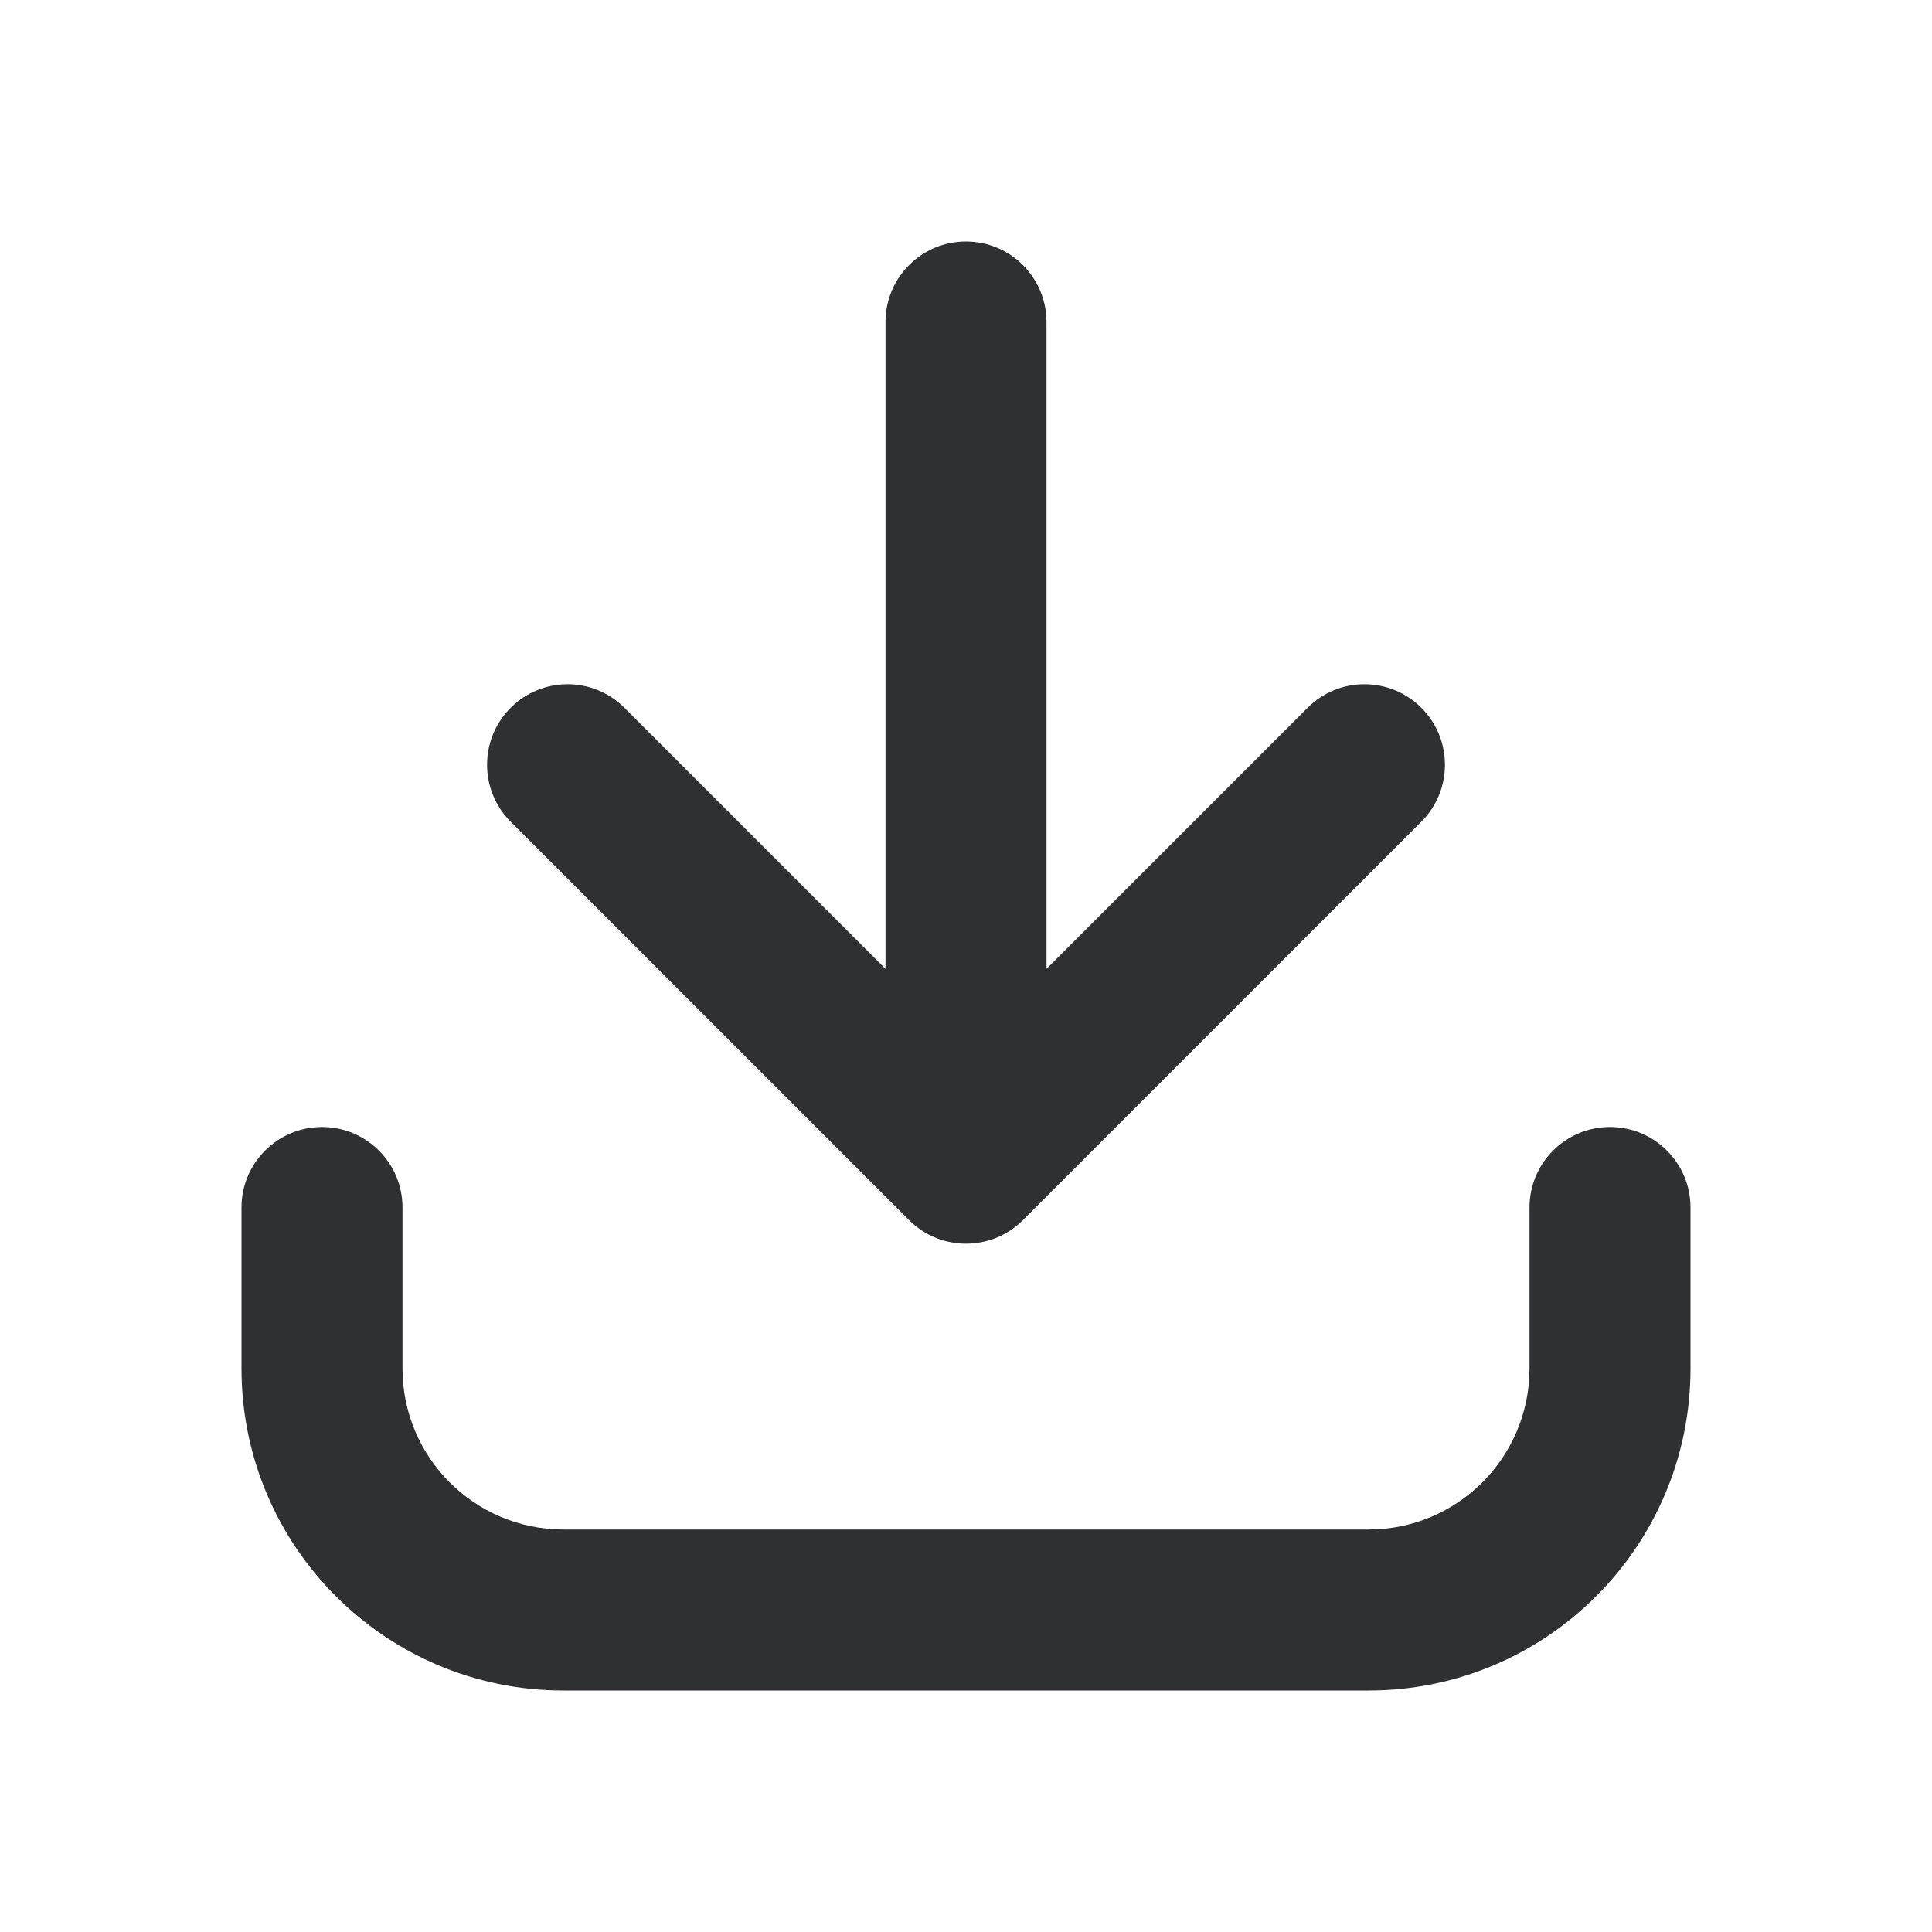 <svg width="24" height="24" viewBox="0 0 24 24" fill="none" xmlns="http://www.w3.org/2000/svg">
  <path fill-rule="evenodd" clip-rule="evenodd" d="M11 4C11 3.448 11.448 3 12 3C12.552 3 13 3.448 13 4V12.036L16.243 8.793C16.633 8.402 17.266 8.402 17.657 8.793C18.047 9.183 18.047 9.817 17.657 10.207L12.707 15.157C12.317 15.547 11.683 15.547 11.293 15.157L6.343 10.207C5.953 9.817 5.953 9.183 6.343 8.793C6.734 8.402 7.367 8.402 7.757 8.793L11 12.036V4ZM5 15C5 14.448 4.552 14 4 14C3.448 14 3 14.448 3 15V17C3 19.209 4.791 21 7 21H17C19.209 21 21 19.209 21 17V15C21 14.448 20.552 14 20 14C19.448 14 19 14.448 19 15V17C19 18.105 18.105 19 17 19H7C5.895 19 5 18.105 5 17V15Z" fill="#2F3032"/>
</svg>
